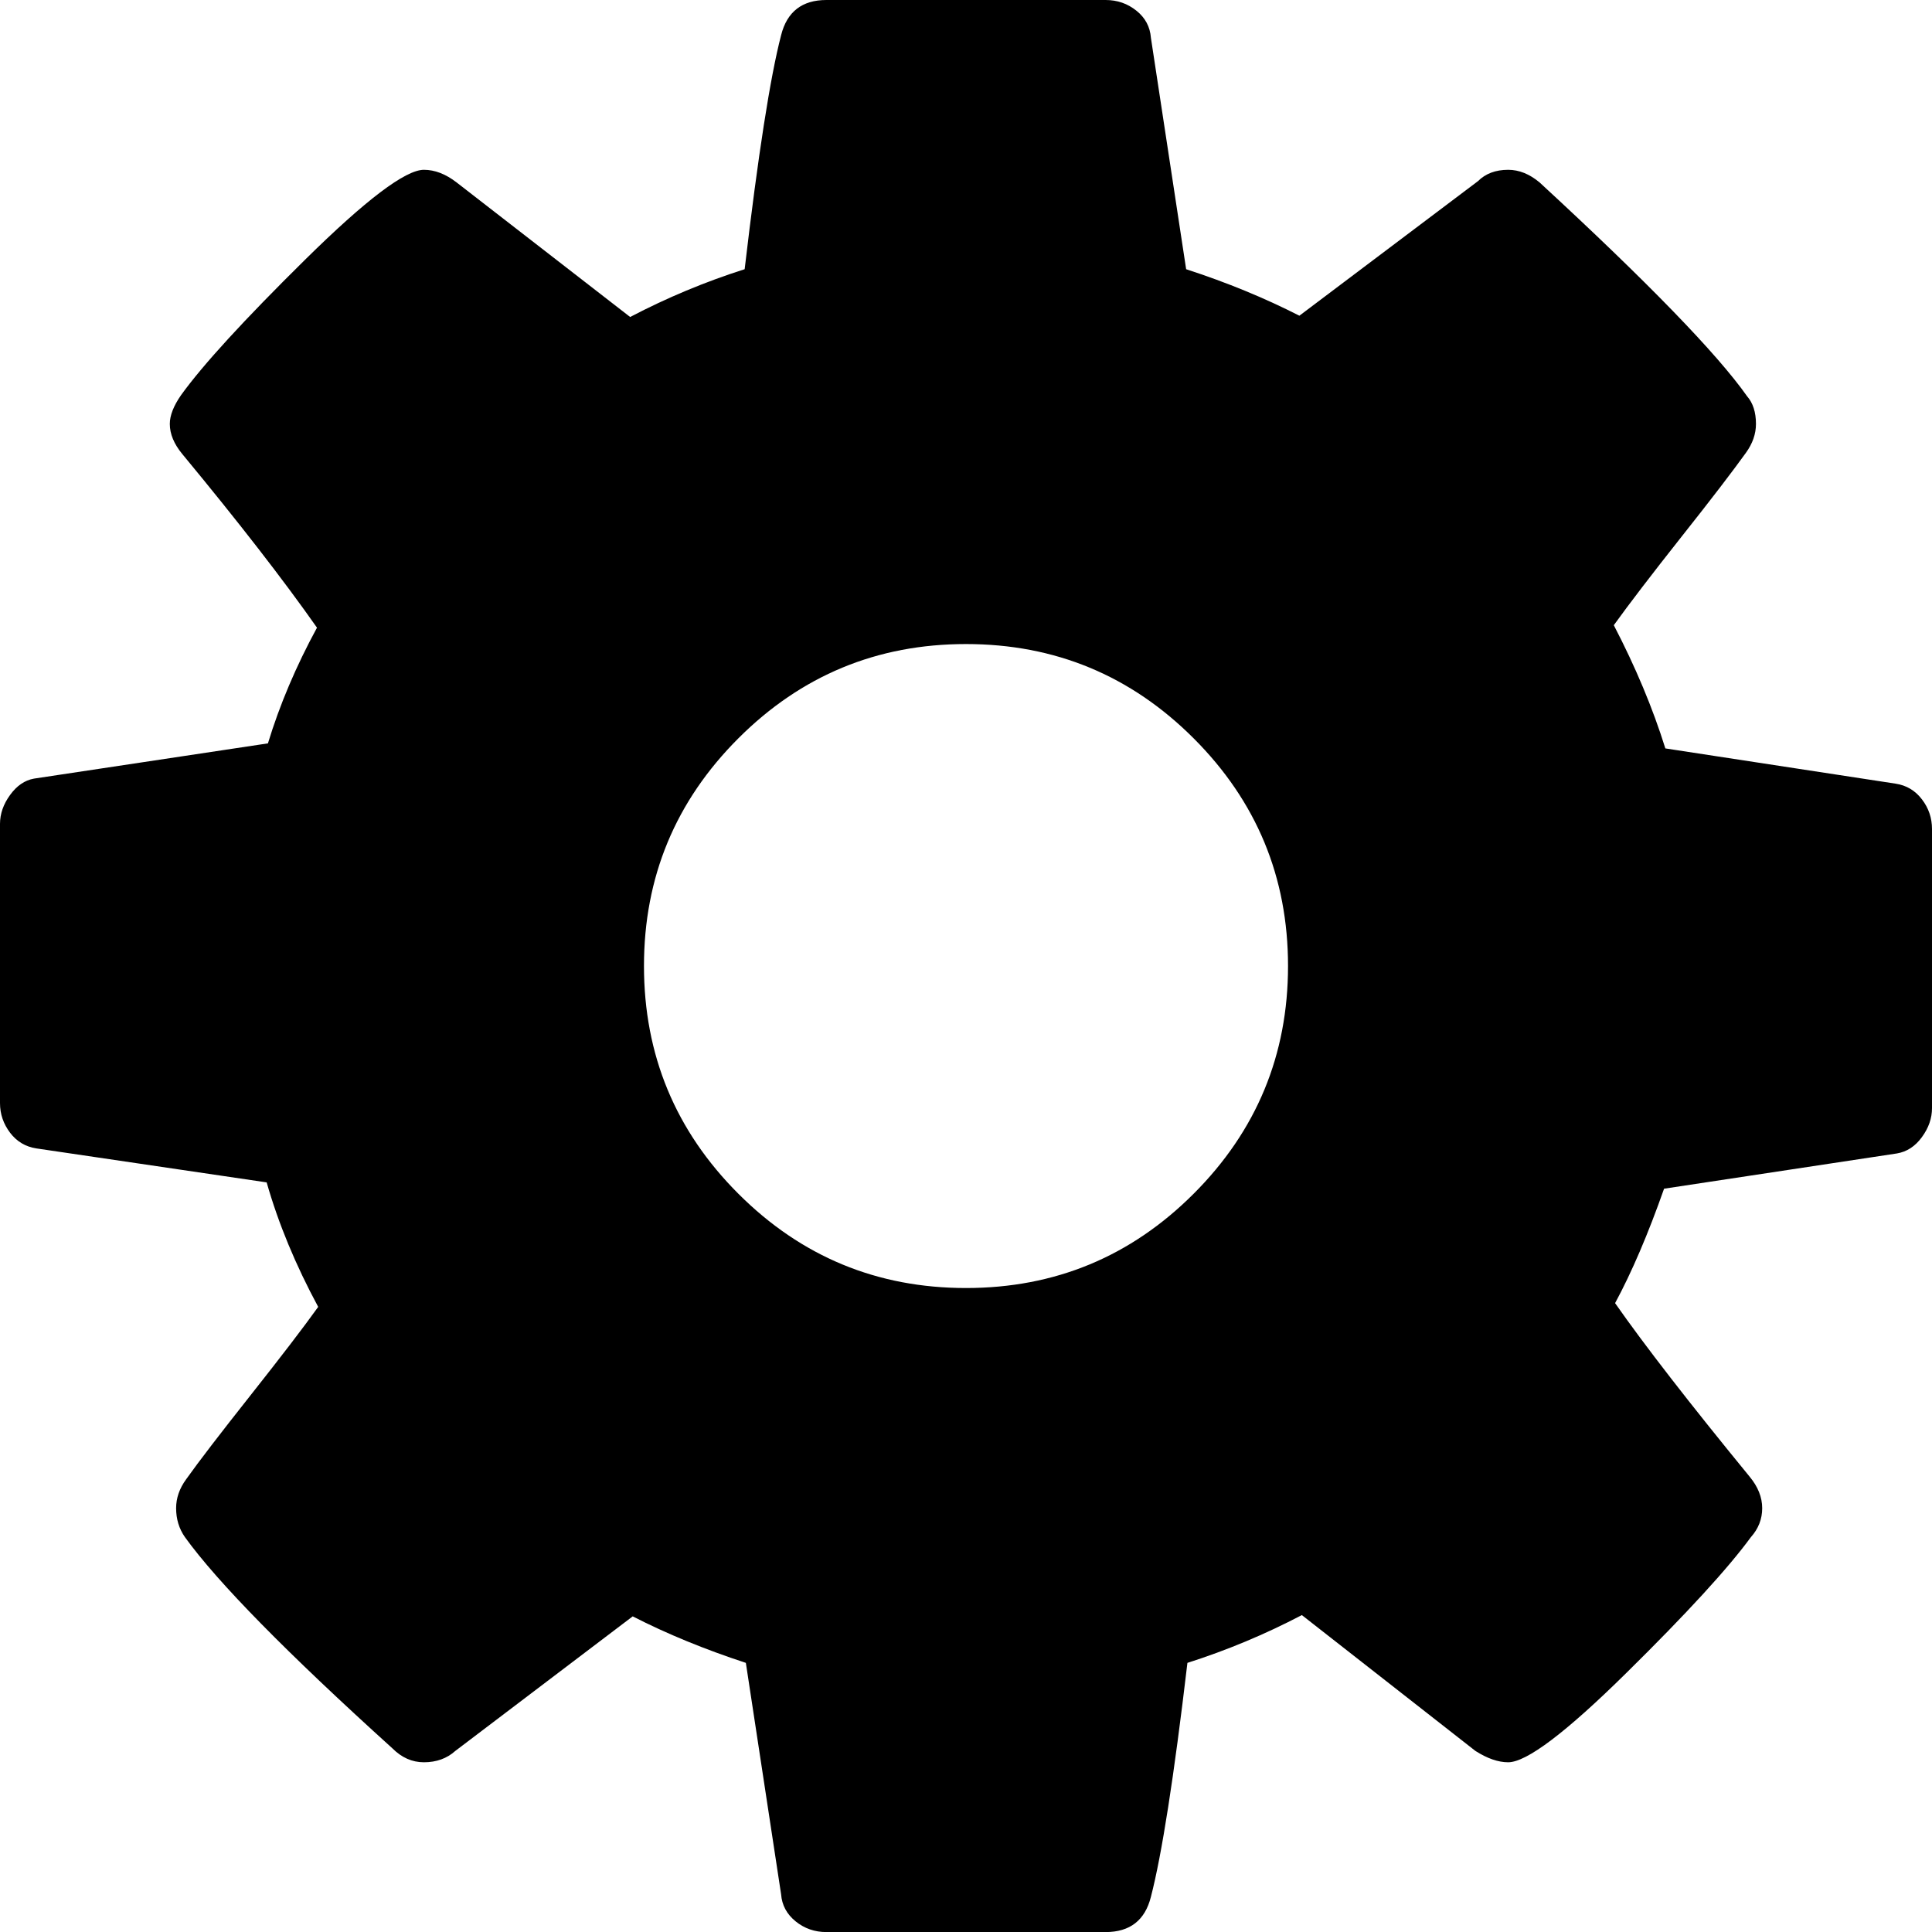<svg width="25.714" height="25.714" viewBox="0 -49.286 25.714 25.714" xmlns="http://www.w3.org/2000/svg"><path d="M17.143 -36.429C17.143 -37.612 16.724 -38.622 15.887 -39.459C15.05 -40.296 14.04 -40.714 12.857 -40.714C11.674 -40.714 10.664 -40.296 9.827 -39.459C8.99 -38.622 8.571 -37.612 8.571 -36.429C8.571 -35.246 8.99 -34.235 9.827 -33.398C10.664 -32.561 11.674 -32.143 12.857 -32.143C14.04 -32.143 15.05 -32.561 15.887 -33.398C16.724 -34.235 17.143 -35.246 17.143 -36.429ZM25.714 -38.253L25.714 -34.537C25.714 -34.403 25.67 -34.275 25.58 -34.152C25.491 -34.029 25.379 -33.956 25.246 -33.934L22.148 -33.465C21.936 -32.863 21.719 -32.355 21.496 -31.942C21.886 -31.384 22.483 -30.614 23.287 -29.632C23.398 -29.498 23.454 -29.358 23.454 -29.213C23.454 -29.068 23.404 -28.94 23.304 -28.828C23.002 -28.415 22.45 -27.812 21.646 -27.02C20.843 -26.228 20.318 -25.831 20.073 -25.831C19.939 -25.831 19.794 -25.882 19.637 -25.982L17.327 -27.79C16.836 -27.533 16.328 -27.321 15.804 -27.154C15.625 -25.636 15.463 -24.598 15.318 -24.04C15.24 -23.728 15.039 -23.571 14.715 -23.571L10.999 -23.571C10.843 -23.571 10.706 -23.619 10.589 -23.714C10.472 -23.809 10.407 -23.929 10.396 -24.074L9.927 -27.154C9.381 -27.333 8.878 -27.539 8.421 -27.773L6.06 -25.982C5.949 -25.882 5.809 -25.831 5.642 -25.831C5.485 -25.831 5.346 -25.893 5.223 -26.016C3.817 -27.288 2.896 -28.225 2.461 -28.828C2.383 -28.94 2.344 -29.068 2.344 -29.213C2.344 -29.347 2.388 -29.475 2.478 -29.598C2.645 -29.833 2.93 -30.204 3.331 -30.711C3.733 -31.219 4.035 -31.613 4.235 -31.892C3.934 -32.45 3.705 -33.002 3.549 -33.549L0.485 -34.001C0.34 -34.023 0.223 -34.093 0.134 -34.21C0.045 -34.328 0 -34.459 0 -34.604L0 -38.32C0 -38.454 0.045 -38.583 0.134 -38.705C0.223 -38.828 0.329 -38.901 0.452 -38.923L3.566 -39.392C3.722 -39.905 3.94 -40.419 4.219 -40.932C3.772 -41.568 3.175 -42.338 2.427 -43.242C2.316 -43.376 2.26 -43.51 2.26 -43.644C2.26 -43.756 2.31 -43.884 2.411 -44.029C2.701 -44.431 3.251 -45.031 4.06 -45.829C4.869 -46.627 5.396 -47.026 5.642 -47.026C5.787 -47.026 5.932 -46.97 6.077 -46.858L8.387 -45.067C8.878 -45.324 9.386 -45.536 9.911 -45.703C10.089 -47.221 10.251 -48.259 10.396 -48.817C10.474 -49.129 10.675 -49.286 10.999 -49.286L14.715 -49.286C14.872 -49.286 15.008 -49.238 15.126 -49.143C15.243 -49.049 15.307 -48.929 15.318 -48.783L15.787 -45.703C16.334 -45.525 16.836 -45.318 17.294 -45.084L19.671 -46.875C19.771 -46.975 19.905 -47.026 20.073 -47.026C20.218 -47.026 20.357 -46.97 20.491 -46.858C21.931 -45.53 22.852 -44.581 23.253 -44.012C23.331 -43.923 23.371 -43.8 23.371 -43.644C23.371 -43.51 23.326 -43.382 23.237 -43.259C23.069 -43.025 22.785 -42.653 22.383 -42.146C21.981 -41.638 21.68 -41.244 21.479 -40.965C21.769 -40.407 21.998 -39.86 22.165 -39.325L25.229 -38.856C25.374 -38.834 25.491 -38.764 25.58 -38.647C25.67 -38.53 25.714 -38.398 25.714 -38.253ZM25.714 -38.253"></path></svg>